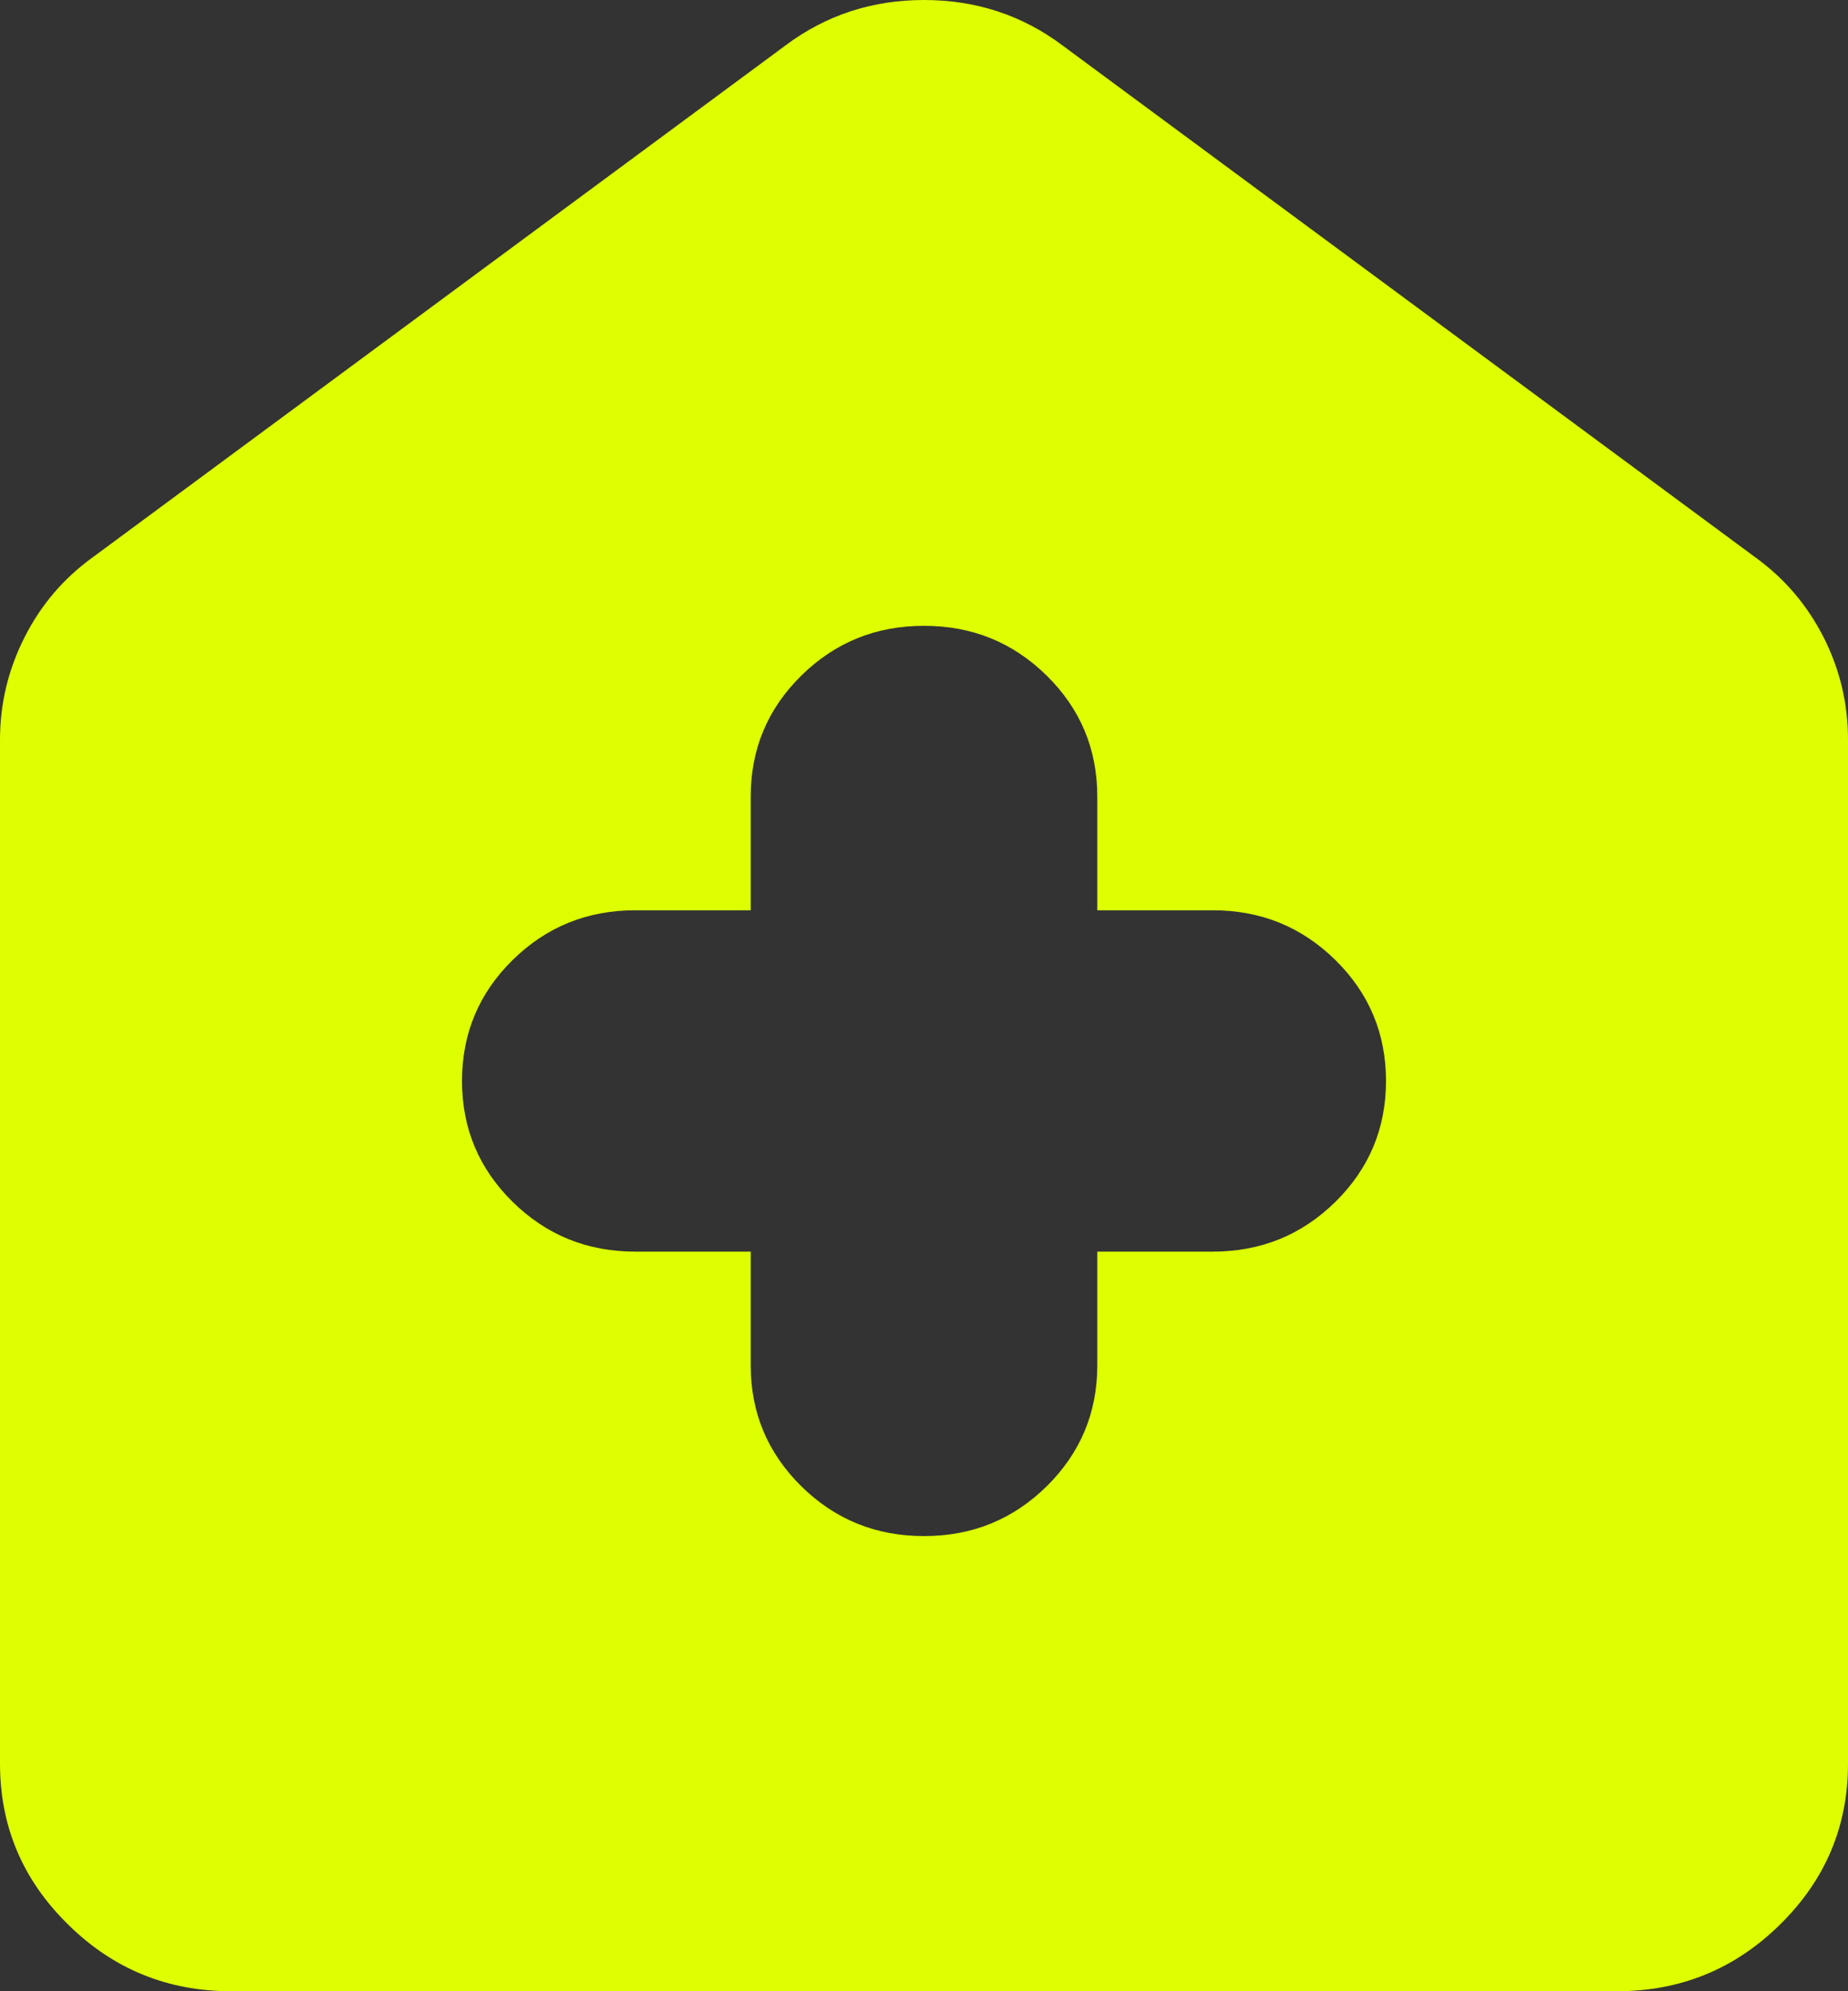 <svg width="13" height="14" viewBox="0 0 13 14" fill="none" xmlns="http://www.w3.org/2000/svg">
<rect x="0" y="0" width="13" height="14" fill="#333333" stroke="none"/>
<path d="M5.281 8.8V9.6C5.281 9.933 5.4 10.216 5.637 10.45C5.874 10.683 6.161 10.8 6.5 10.8C6.839 10.8 7.126 10.683 7.363 10.45C7.6 10.216 7.719 9.933 7.719 9.6V8.8H8.531C8.87 8.8 9.157 8.683 9.394 8.45C9.631 8.217 9.75 7.933 9.75 7.6C9.75 7.267 9.631 6.983 9.394 6.75C9.157 6.517 8.87 6.4 8.531 6.4H7.719V5.6C7.719 5.267 7.6 4.983 7.363 4.75C7.126 4.517 6.839 4.4 6.5 4.4C6.161 4.4 5.874 4.517 5.637 4.75C5.4 4.983 5.281 5.267 5.281 5.6V6.4H4.469C4.13 6.4 3.843 6.517 3.606 6.75C3.369 6.983 3.25 7.267 3.25 7.6C3.25 7.933 3.369 8.217 3.606 8.45C3.843 8.683 4.13 8.8 4.469 8.8H5.281ZM1.625 14C1.178 14 0.796 13.844 0.478 13.53C0.159 13.217 0 12.84 0 12.4V5.2C0 4.947 0.058 4.707 0.173 4.48C0.288 4.253 0.447 4.067 0.65 3.92L5.525 0.32C5.809 0.107 6.134 0 6.5 0C6.866 0 7.191 0.107 7.475 0.32L12.35 3.92C12.553 4.067 12.712 4.253 12.828 4.48C12.943 4.707 13 4.947 13 5.2V12.4C13 12.84 12.841 13.217 12.523 13.53C12.205 13.844 11.822 14 11.375 14H1.625Z" fill="#DDFF00"/>
</svg>
